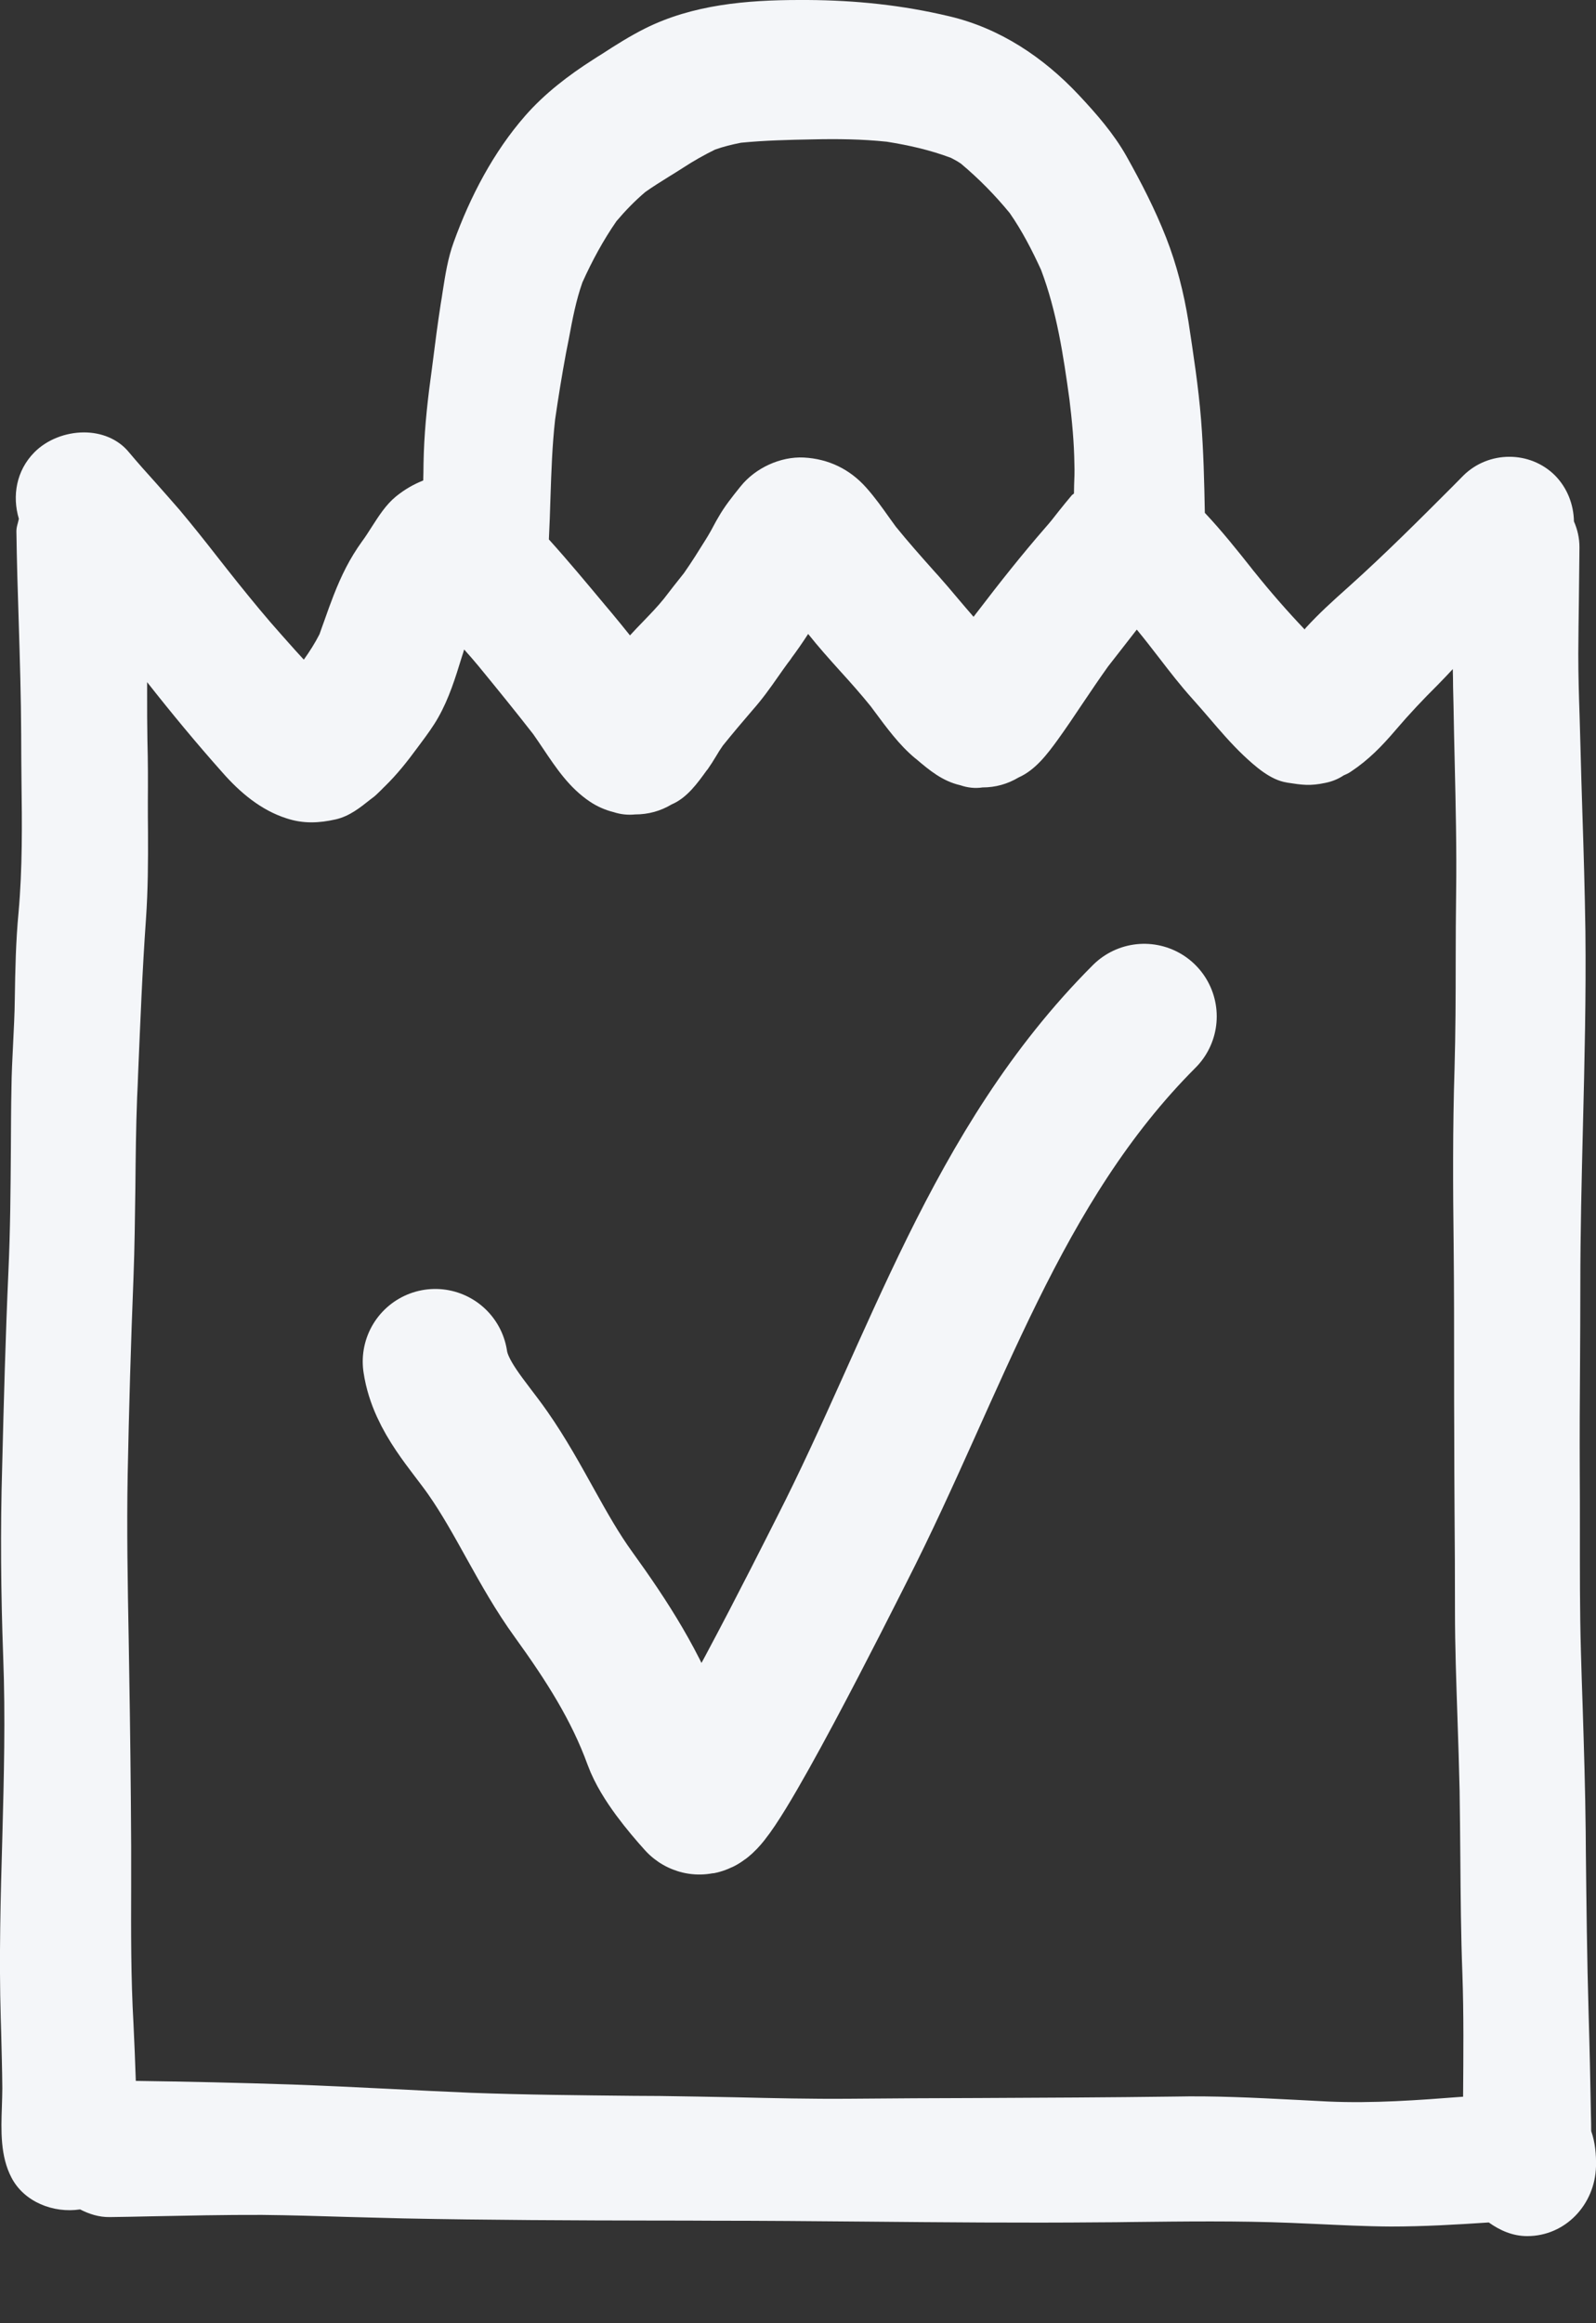 <svg width="11" height="16" viewBox="0 0 11 16" fill="none" xmlns="http://www.w3.org/2000/svg">
<rect x="0" y="0" width="11" height="16" fill="#333333" stroke="none"/>
<path fill-rule="evenodd" clip-rule="evenodd" d="M0.022 11.41C0.038 11.825 0.027 12.241 0.016 12.655C0.004 13.068 -0.007 13.482 0.005 13.894C0.006 13.928 0.007 13.961 0.008 13.995C0.011 14.124 0.015 14.253 0.016 14.382C0.016 14.423 0.014 14.465 0.013 14.508C0.007 14.675 0.002 14.85 0.079 14.997C0.166 15.165 0.369 15.244 0.552 15.216C0.614 15.248 0.682 15.27 0.756 15.269C0.847 15.268 0.937 15.266 1.028 15.264C1.287 15.259 1.546 15.253 1.806 15.254C2.003 15.256 2.199 15.262 2.395 15.268C2.522 15.271 2.65 15.275 2.777 15.278C3.366 15.29 3.955 15.292 4.543 15.293C4.665 15.293 4.787 15.293 4.909 15.294C5.254 15.294 5.6 15.297 5.945 15.3C6.492 15.305 7.039 15.31 7.585 15.305C7.655 15.305 7.725 15.304 7.794 15.303C8.163 15.299 8.532 15.294 8.901 15.309C8.955 15.311 9.009 15.314 9.062 15.316C9.237 15.324 9.411 15.333 9.586 15.334C9.811 15.334 10.037 15.321 10.261 15.306C10.338 15.361 10.426 15.4 10.526 15.4C10.79 15.4 10.993 15.182 11 14.92C11.002 14.837 10.994 14.753 10.967 14.677C10.967 14.639 10.966 14.601 10.965 14.563C10.961 14.33 10.956 14.098 10.949 13.864C10.938 13.491 10.934 13.118 10.93 12.745C10.93 12.701 10.929 12.658 10.929 12.614C10.926 12.326 10.917 12.039 10.908 11.751C10.904 11.625 10.899 11.498 10.896 11.371C10.888 11.091 10.889 10.812 10.889 10.532C10.889 10.4 10.889 10.269 10.888 10.138C10.887 9.889 10.888 9.639 10.89 9.39C10.891 9.212 10.892 9.034 10.892 8.857C10.892 8.49 10.901 8.123 10.91 7.756C10.921 7.309 10.932 6.862 10.927 6.415C10.923 6.14 10.915 5.867 10.906 5.593C10.901 5.444 10.897 5.295 10.893 5.146C10.891 5.074 10.889 5.003 10.887 4.932C10.882 4.789 10.878 4.646 10.878 4.502C10.879 4.379 10.88 4.257 10.882 4.135C10.883 4.013 10.885 3.891 10.886 3.769C10.886 3.705 10.872 3.646 10.848 3.591C10.846 3.476 10.803 3.362 10.719 3.276C10.546 3.102 10.259 3.103 10.085 3.276C10.061 3.301 10.036 3.325 10.012 3.35C9.779 3.583 9.546 3.816 9.301 4.036L9.291 4.045C9.19 4.135 9.09 4.225 8.999 4.325C8.996 4.329 8.994 4.331 8.992 4.335C8.871 4.208 8.755 4.075 8.646 3.939C8.64 3.932 8.635 3.926 8.63 3.919C8.527 3.789 8.42 3.655 8.304 3.532C8.3 3.318 8.295 3.105 8.278 2.89C8.26 2.664 8.225 2.439 8.191 2.214C8.159 2.016 8.11 1.822 8.037 1.636C7.96 1.44 7.866 1.258 7.764 1.076C7.676 0.92 7.557 0.784 7.435 0.654C7.191 0.394 6.891 0.194 6.542 0.112C6.218 0.035 5.897 0.002 5.566 0H5.51C5.147 0 4.774 0.032 4.446 0.196C4.342 0.248 4.244 0.31 4.147 0.373C4.127 0.385 4.107 0.398 4.087 0.411C3.919 0.518 3.753 0.645 3.62 0.797C3.401 1.047 3.24 1.355 3.127 1.668C3.087 1.777 3.069 1.893 3.051 2.008C3.047 2.035 3.043 2.063 3.038 2.09C3.017 2.226 2.999 2.362 2.982 2.499C2.98 2.512 2.979 2.525 2.977 2.538C2.95 2.732 2.928 2.923 2.921 3.12C2.92 3.145 2.92 3.17 2.919 3.195C2.919 3.233 2.918 3.271 2.917 3.309C2.852 3.335 2.791 3.369 2.728 3.42C2.659 3.477 2.611 3.553 2.562 3.629C2.54 3.663 2.519 3.697 2.495 3.729C2.41 3.847 2.353 3.963 2.299 4.101C2.277 4.157 2.257 4.213 2.237 4.27C2.225 4.302 2.214 4.335 2.202 4.368C2.171 4.429 2.134 4.487 2.094 4.543C2.056 4.502 2.018 4.46 1.981 4.418C1.968 4.403 1.954 4.388 1.941 4.373C1.836 4.256 1.737 4.135 1.638 4.012C1.591 3.953 1.544 3.894 1.498 3.835C1.413 3.726 1.327 3.618 1.238 3.512C1.185 3.451 1.132 3.391 1.078 3.33C1.014 3.259 0.95 3.188 0.889 3.115C0.812 3.021 0.696 2.978 0.579 2.978C0.452 2.978 0.323 3.028 0.237 3.115C0.112 3.241 0.083 3.416 0.13 3.573C0.128 3.583 0.125 3.592 0.123 3.602C0.118 3.62 0.113 3.638 0.113 3.658C0.116 3.865 0.122 4.074 0.129 4.282C0.137 4.542 0.145 4.802 0.146 5.062C0.146 5.165 0.147 5.268 0.148 5.371C0.152 5.675 0.155 5.98 0.128 6.282C0.109 6.481 0.105 6.679 0.102 6.878C0.101 6.984 0.095 7.09 0.09 7.196C0.085 7.295 0.08 7.394 0.079 7.493C0.076 7.631 0.076 7.769 0.075 7.907C0.073 8.19 0.071 8.473 0.058 8.756C0.038 9.203 0.026 9.651 0.015 10.099C0.002 10.536 0.006 10.973 0.022 11.41ZM7.175 1.858C7.284 2.146 7.329 2.448 7.371 2.752C7.389 2.9 7.403 3.048 7.405 3.197C7.407 3.246 7.405 3.294 7.403 3.342C7.403 3.361 7.402 3.38 7.402 3.399C7.399 3.401 7.397 3.403 7.394 3.405C7.391 3.407 7.388 3.409 7.386 3.412C7.355 3.448 7.326 3.485 7.296 3.522C7.266 3.561 7.235 3.6 7.202 3.637C7.041 3.822 6.889 4.014 6.74 4.209C6.737 4.213 6.733 4.218 6.729 4.223C6.723 4.231 6.716 4.24 6.71 4.248C6.673 4.206 6.638 4.164 6.602 4.122C6.558 4.069 6.513 4.017 6.468 3.966C6.458 3.955 6.449 3.945 6.439 3.934C6.349 3.833 6.259 3.732 6.174 3.627C6.16 3.607 6.146 3.588 6.132 3.569C6.081 3.497 6.029 3.424 5.97 3.358C5.857 3.231 5.71 3.16 5.54 3.151C5.379 3.143 5.206 3.223 5.105 3.349L5.1 3.355C5.047 3.421 4.994 3.487 4.952 3.561C4.941 3.579 4.93 3.599 4.92 3.618C4.907 3.643 4.893 3.668 4.878 3.693C4.873 3.701 4.868 3.71 4.862 3.719C4.814 3.796 4.766 3.873 4.714 3.947C4.667 4.006 4.621 4.064 4.576 4.123C4.531 4.179 4.481 4.23 4.432 4.281C4.401 4.313 4.371 4.344 4.342 4.376C4.3 4.323 4.256 4.27 4.213 4.218C4.199 4.201 4.184 4.184 4.17 4.167C4.043 4.015 3.916 3.862 3.783 3.715C3.788 3.619 3.791 3.522 3.794 3.425C3.8 3.246 3.806 3.067 3.826 2.889C3.848 2.737 3.873 2.583 3.901 2.432C3.908 2.398 3.914 2.365 3.921 2.331C3.945 2.201 3.97 2.069 4.014 1.945C4.08 1.798 4.158 1.654 4.249 1.523C4.31 1.451 4.376 1.383 4.448 1.322C4.5 1.285 4.554 1.252 4.608 1.218C4.641 1.198 4.674 1.177 4.707 1.156C4.779 1.109 4.853 1.067 4.929 1.03C4.988 1.009 5.046 0.995 5.107 0.983C5.27 0.967 5.434 0.963 5.599 0.96C5.769 0.956 5.942 0.958 6.112 0.976C6.263 1 6.41 1.033 6.554 1.087C6.578 1.099 6.601 1.112 6.623 1.127C6.746 1.23 6.857 1.343 6.959 1.467C7.044 1.589 7.113 1.723 7.175 1.858ZM2.684 14.386C2.46 14.375 2.236 14.364 2.013 14.356C1.653 14.344 1.292 14.336 0.936 14.331C0.932 14.2 0.926 14.069 0.92 13.938C0.902 13.622 0.903 13.306 0.904 12.99C0.904 12.898 0.904 12.807 0.904 12.715C0.902 12.302 0.897 11.89 0.89 11.476C0.889 11.413 0.888 11.35 0.887 11.287C0.88 10.909 0.873 10.531 0.88 10.153C0.889 9.702 0.902 9.25 0.92 8.799C0.928 8.593 0.93 8.386 0.933 8.179C0.935 7.972 0.937 7.765 0.945 7.559C0.948 7.503 0.95 7.448 0.952 7.393C0.967 7.039 0.981 6.684 1.006 6.33C1.02 6.13 1.021 5.931 1.02 5.73C1.019 5.661 1.019 5.591 1.019 5.521C1.02 5.38 1.02 5.24 1.016 5.1C1.014 4.993 1.014 4.885 1.014 4.778C1.014 4.752 1.014 4.725 1.014 4.698C1.181 4.91 1.353 5.118 1.533 5.32C1.654 5.458 1.799 5.58 1.975 5.636C2.09 5.674 2.199 5.669 2.314 5.643C2.409 5.621 2.481 5.563 2.554 5.505C2.562 5.499 2.571 5.492 2.579 5.486C2.597 5.471 2.613 5.454 2.63 5.438C2.638 5.43 2.645 5.422 2.653 5.415C2.736 5.334 2.806 5.246 2.875 5.152C2.885 5.139 2.894 5.126 2.904 5.113C2.945 5.058 2.986 5.002 3.02 4.942C3.095 4.81 3.139 4.667 3.183 4.524C3.189 4.507 3.194 4.49 3.199 4.473C3.232 4.51 3.265 4.547 3.297 4.586C3.425 4.742 3.552 4.898 3.675 5.056C3.698 5.089 3.72 5.121 3.742 5.154C3.834 5.291 3.924 5.426 4.066 5.521C4.115 5.554 4.172 5.579 4.229 5.593C4.278 5.609 4.327 5.614 4.377 5.609C4.468 5.609 4.552 5.586 4.629 5.54C4.735 5.495 4.807 5.394 4.872 5.304L4.876 5.3C4.897 5.27 4.917 5.239 4.936 5.207C4.95 5.183 4.965 5.159 4.982 5.135C5.049 5.052 5.118 4.97 5.188 4.889C5.252 4.817 5.308 4.739 5.363 4.66C5.385 4.629 5.407 4.597 5.43 4.566C5.432 4.563 5.435 4.56 5.437 4.557C5.437 4.557 5.437 4.557 5.437 4.557C5.444 4.548 5.451 4.538 5.458 4.529C5.455 4.533 5.451 4.537 5.448 4.541C5.491 4.484 5.531 4.426 5.57 4.366C5.64 4.454 5.715 4.538 5.79 4.621C5.862 4.7 5.933 4.78 6.001 4.864C6.009 4.875 6.018 4.887 6.027 4.899C6.111 5.012 6.198 5.131 6.305 5.22C6.308 5.222 6.311 5.225 6.314 5.227C6.407 5.306 6.496 5.38 6.619 5.408C6.669 5.425 6.72 5.431 6.772 5.423C6.861 5.423 6.944 5.4 7.021 5.354C7.136 5.303 7.218 5.194 7.29 5.095C7.349 5.013 7.405 4.93 7.461 4.846C7.519 4.76 7.577 4.674 7.637 4.59C7.662 4.558 7.687 4.526 7.712 4.494C7.753 4.442 7.794 4.389 7.835 4.336C7.888 4.4 7.939 4.466 7.99 4.532C8.063 4.627 8.136 4.721 8.216 4.81C8.256 4.854 8.295 4.9 8.335 4.946C8.41 5.034 8.487 5.123 8.57 5.202C8.65 5.277 8.756 5.372 8.868 5.389L8.872 5.39C8.975 5.406 9.029 5.414 9.133 5.392C9.179 5.383 9.222 5.366 9.261 5.34C9.278 5.333 9.295 5.325 9.311 5.314C9.433 5.233 9.525 5.138 9.618 5.029C9.711 4.92 9.808 4.817 9.909 4.717C9.944 4.681 9.979 4.645 10.013 4.608C10.014 4.65 10.015 4.692 10.015 4.733C10.016 4.776 10.017 4.818 10.018 4.86C10.02 4.988 10.023 5.115 10.026 5.243C10.033 5.544 10.04 5.844 10.036 6.145C10.034 6.302 10.033 6.46 10.033 6.618C10.033 6.866 10.032 7.113 10.025 7.36C10.012 7.77 10.014 8.18 10.019 8.59C10.022 8.875 10.022 9.16 10.022 9.445C10.022 9.588 10.022 9.73 10.023 9.873C10.023 10.047 10.024 10.223 10.025 10.398C10.027 10.631 10.028 10.864 10.028 11.096C10.028 11.34 10.037 11.584 10.045 11.827C10.051 11.996 10.056 12.164 10.06 12.333C10.062 12.489 10.064 12.645 10.065 12.801C10.067 13.063 10.069 13.326 10.079 13.589C10.089 13.873 10.086 14.156 10.084 14.44C9.773 14.464 9.462 14.487 9.152 14.473C9.075 14.469 8.998 14.465 8.921 14.461C8.646 14.447 8.37 14.433 8.094 14.439C7.645 14.445 7.196 14.447 6.746 14.449C6.447 14.45 6.148 14.451 5.848 14.454C5.589 14.456 5.33 14.45 5.072 14.444C4.897 14.441 4.723 14.437 4.548 14.435C4.488 14.435 4.429 14.434 4.369 14.434C3.995 14.43 3.622 14.427 3.248 14.413C3.06 14.405 2.872 14.396 2.684 14.386Z" fill="#F4F6F9"/>
<path d="M3 9.377C3.036 9.619 3.228 9.814 3.363 10.008C3.582 10.321 3.731 10.676 3.954 10.983C4.183 11.3 4.385 11.613 4.519 11.981C4.57 12.121 4.716 12.296 4.816 12.407C4.891 12.491 5.714 10.845 5.802 10.672C6.454 9.394 6.858 8.028 7.886 7" stroke="#F4F6F9" stroke-linecap="round"/>
</svg>
